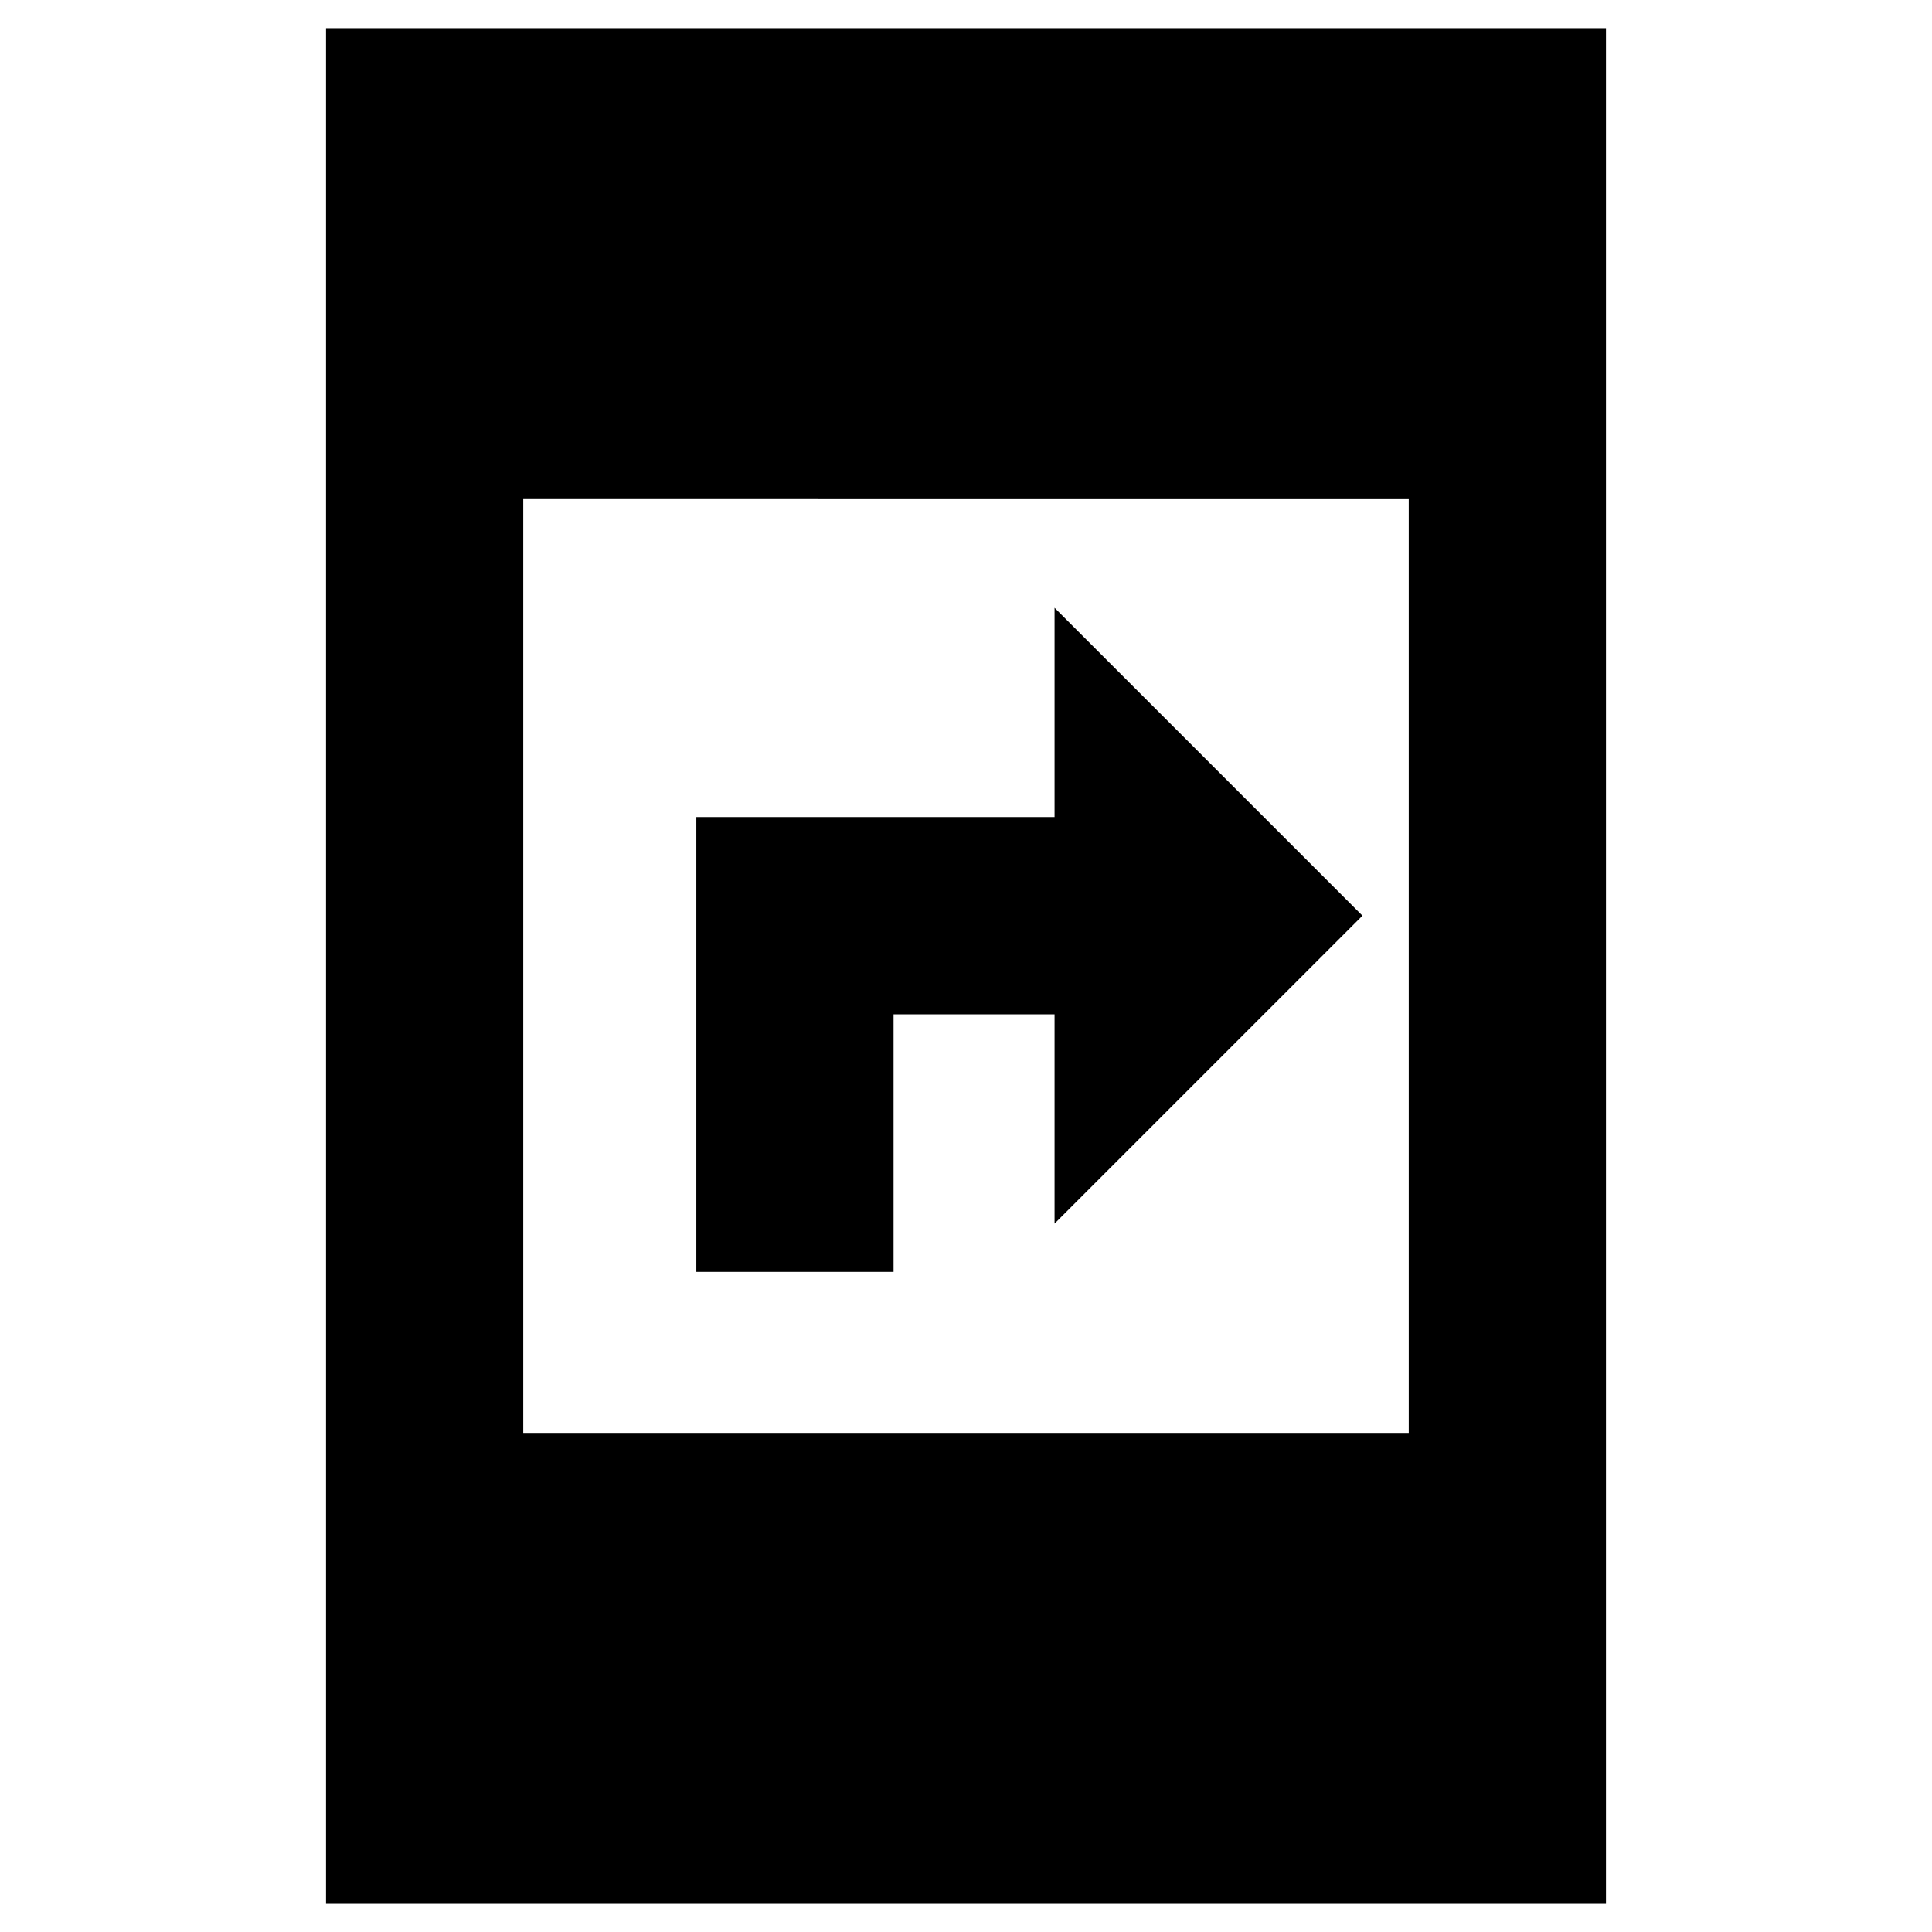 <svg xmlns="http://www.w3.org/2000/svg" height="20" viewBox="0 -960 960 960" width="20"><path d="M346-328v-226h178v-104l153 153-153 153v-104h-80v128h-98ZM162-14v-932h636v932H162Zm98-234h440v-464H260v464Z"/></svg>